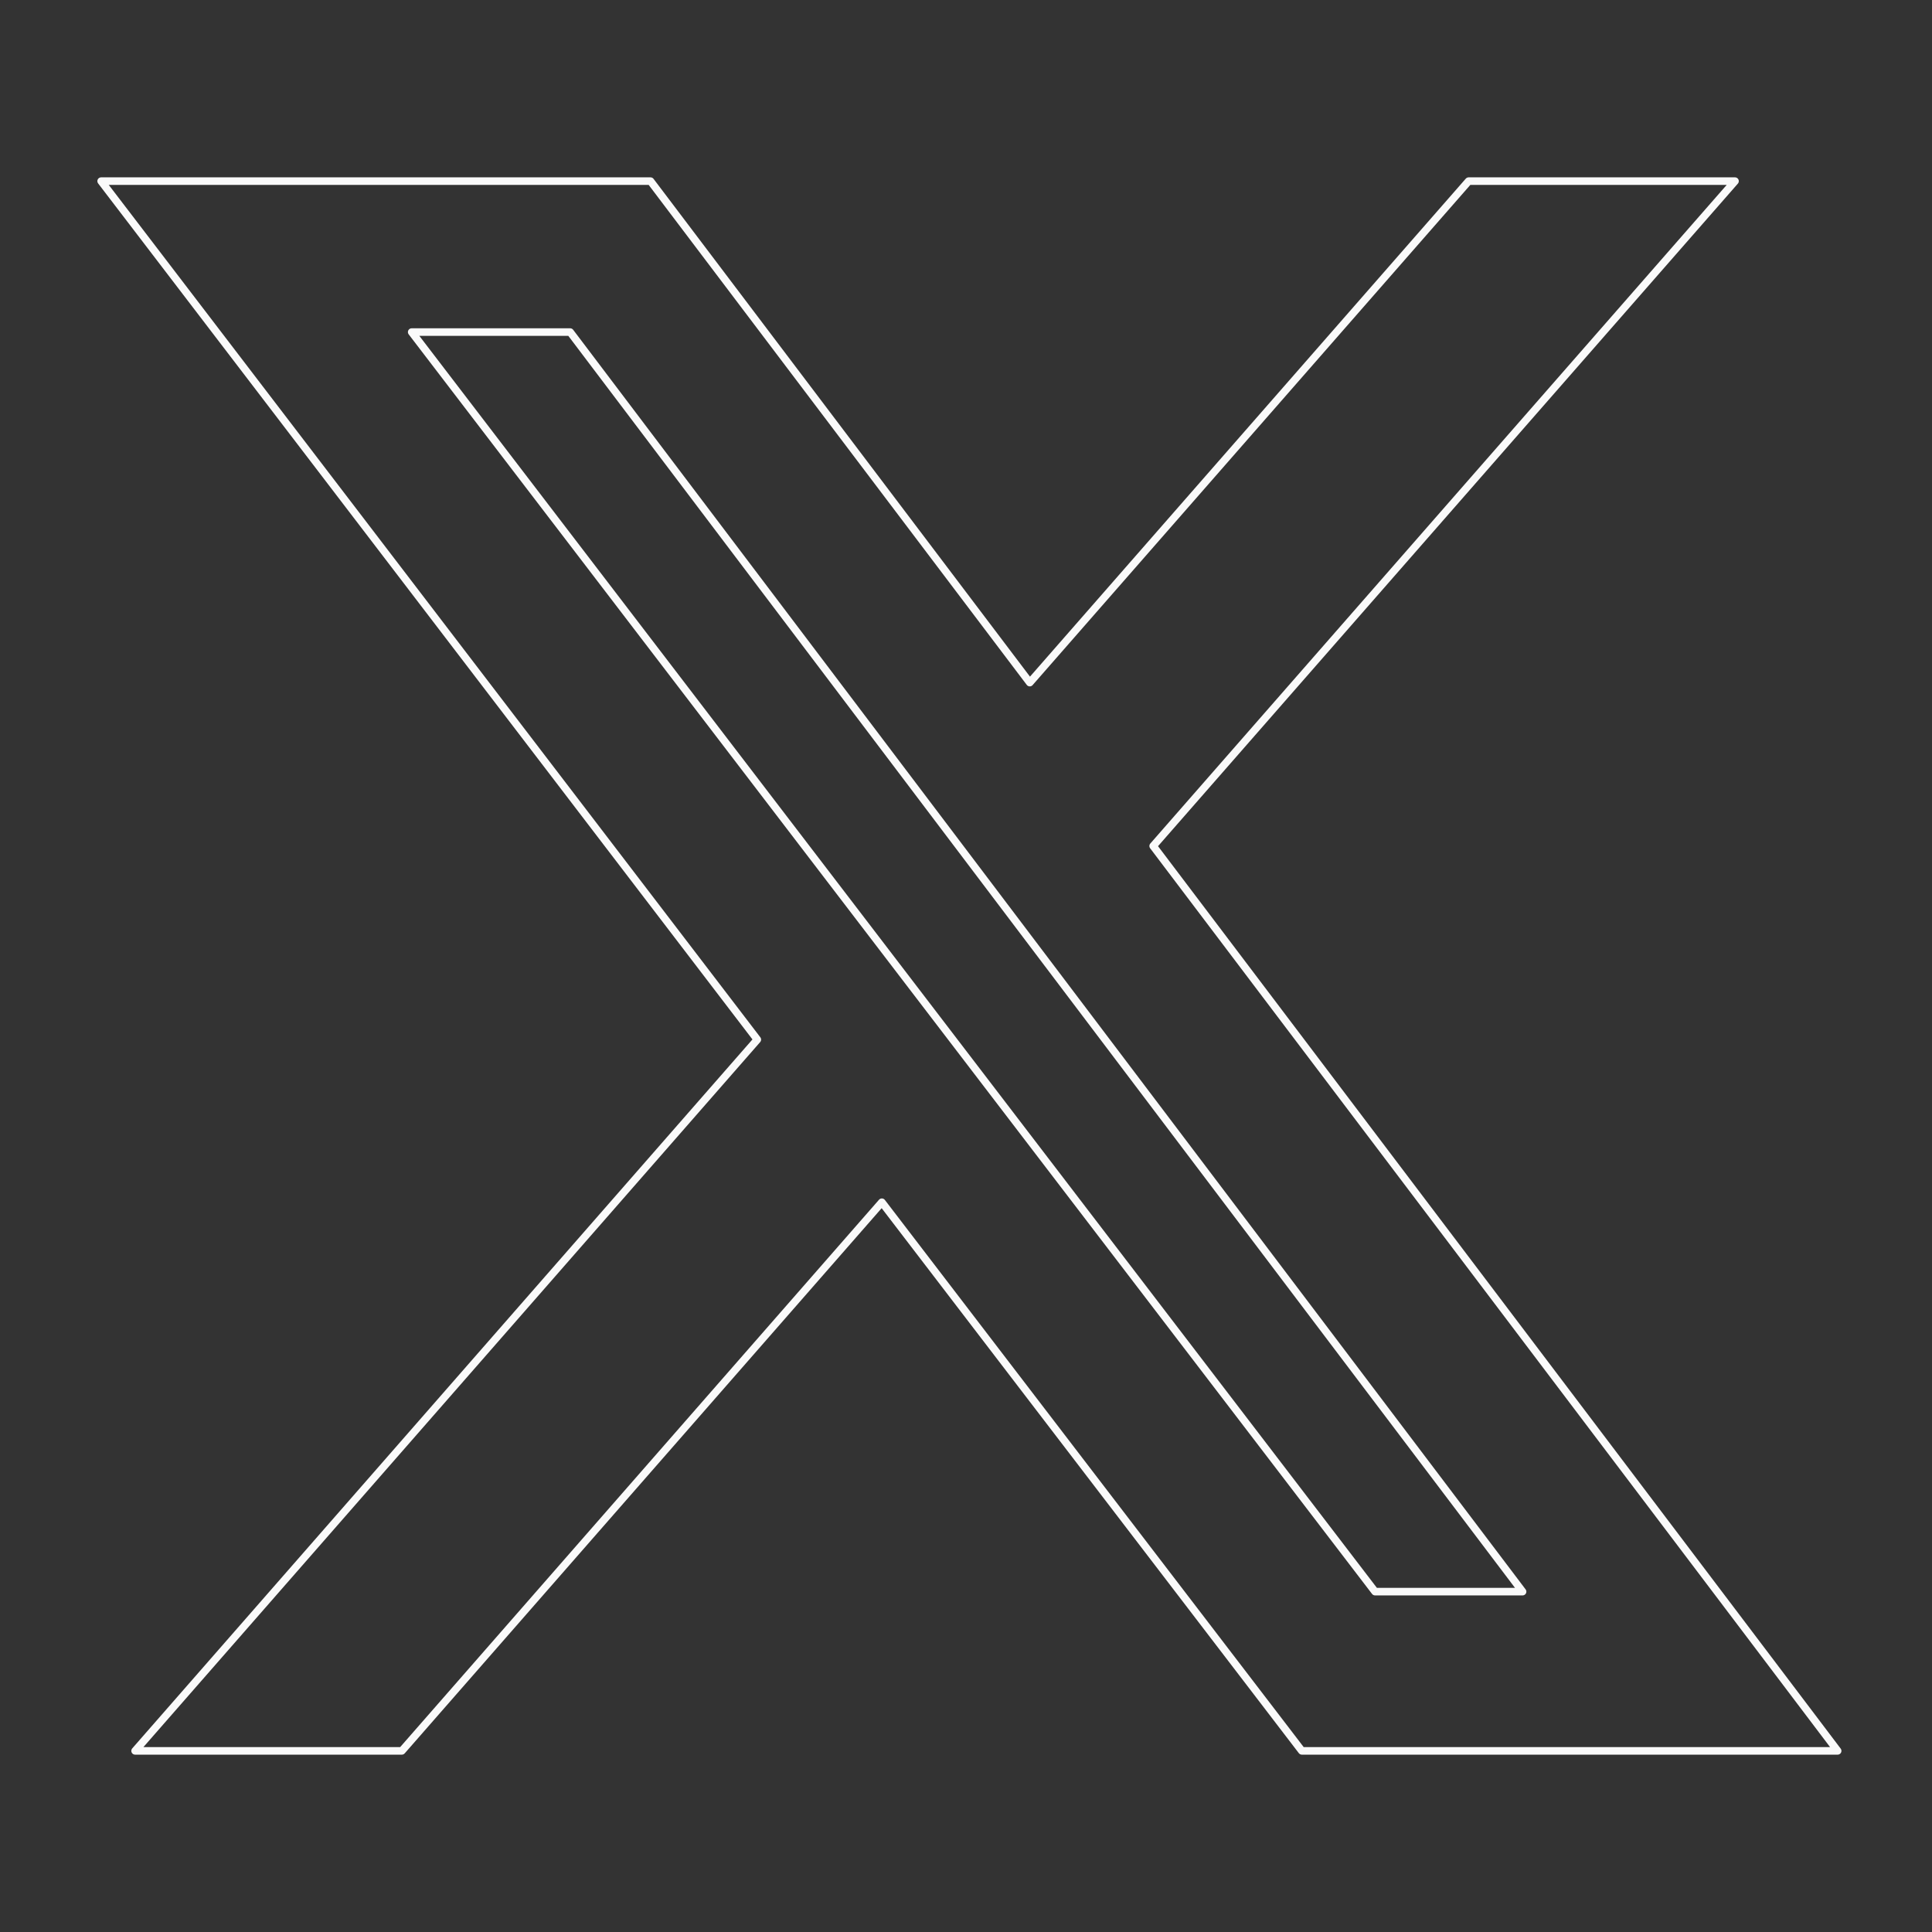 <svg xmlns="http://www.w3.org/2000/svg" width="24" height="24" viewBox="0 0 512 512" fill="none" stroke="#fafafa" stroke-width="2" stroke-linecap="round" stroke-linejoin="round" class="feather feather-custom">
  <rect x="0" y="0" width="512" height="512" fill="#333333" stroke="none"/>
  <path d="M389.2 48h70.6L305.6 224.2 487 464H345L233.7 318.6 106.5 464H35.8L200.7 275.5 26.8 48H172.4L272.9 180.9 389.2 48zM364.4 421.8h39.1L151.1 88h-42L364.4 421.8z"/>
</svg>

